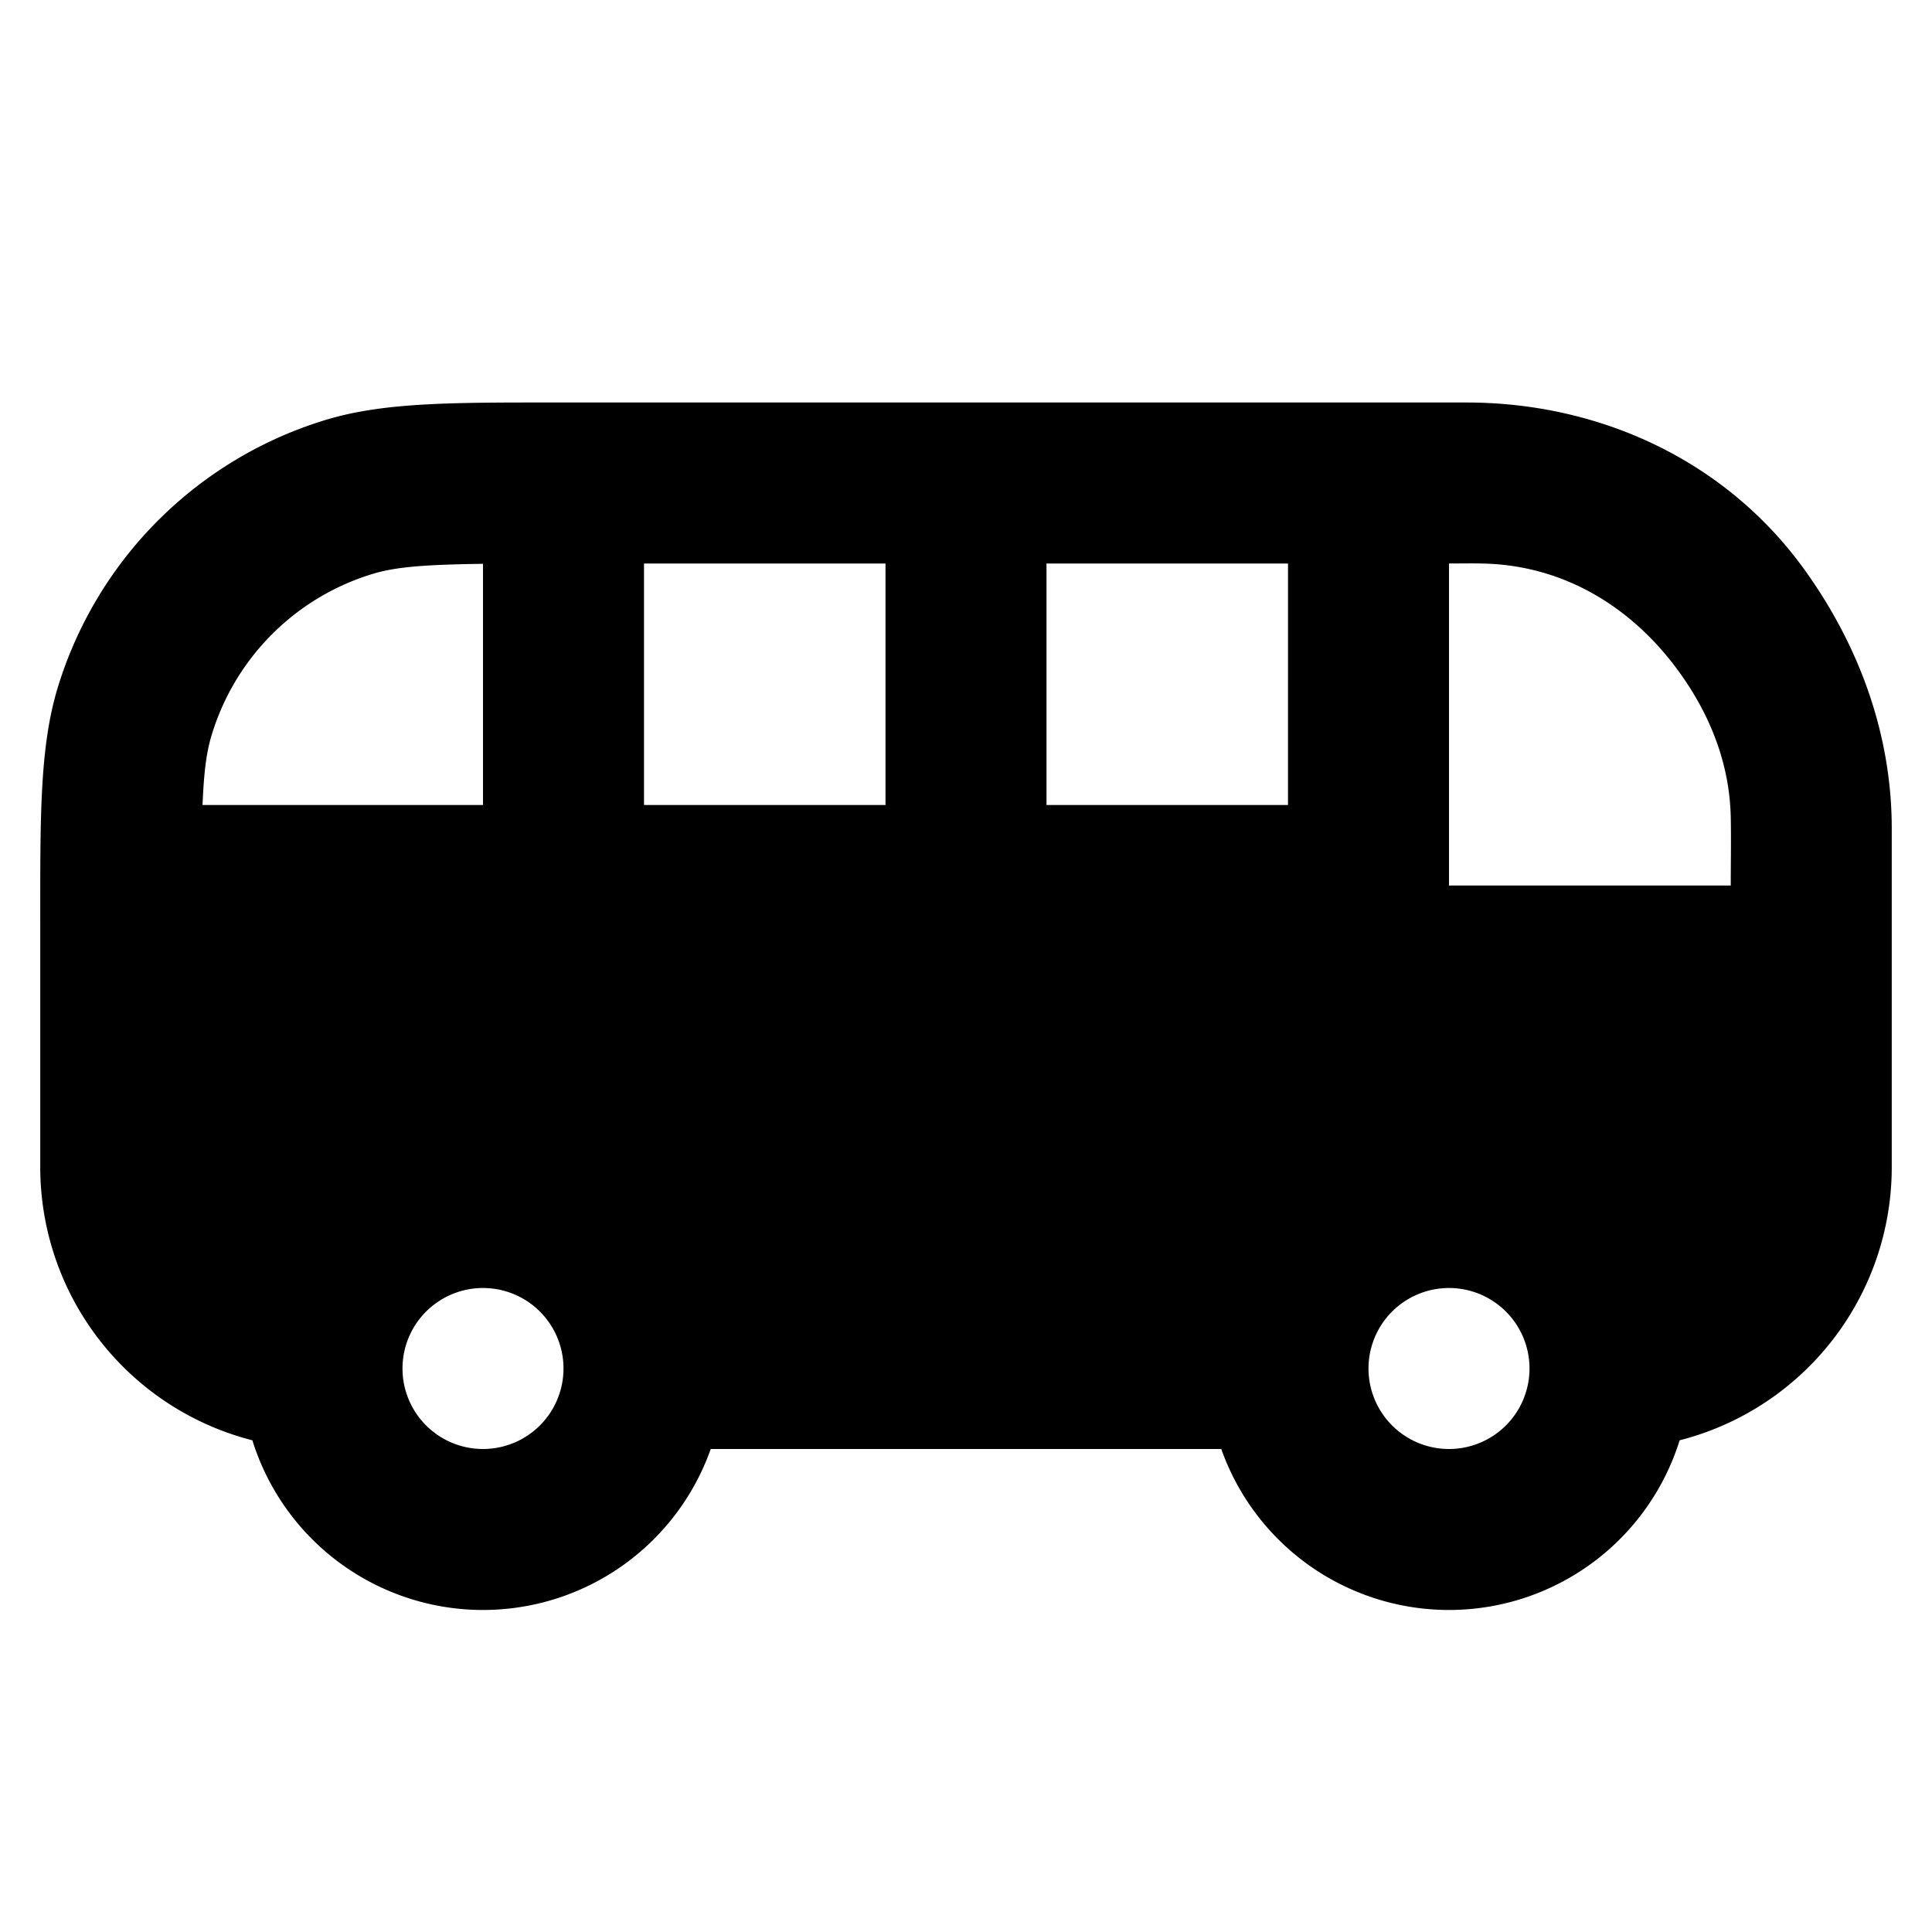 <svg xmlns="http://www.w3.org/2000/svg" width="24" height="24" viewBox="0 0 24 24" fill="none">
    <path fill="currentColor" fill-rule="evenodd" d="M7 5h11.216c1.652 0 3.218.716 4.198 2.074.68.943 1.086 2.047 1.086 3.218V14.5a3.502 3.502 0 0 1-2.635 3.392 3.001 3.001 0 0 1-5.694.108H8.829a3.001 3.001 0 0 1-5.694-.108A3.502 3.502 0 0 1 .5 14.5v-3c0-1.323-.01-2.206.215-2.951A5 5 0 0 1 4.05 5.215C4.794 4.99 5.677 5 7 5m-4.484 5H6V7.004c-.737.01-1.086.039-1.37.125a3 3 0 0 0-2 2c-.065.211-.097.457-.114.871M8 7v3h3V7zm5 0v3h3V7zm5 0v4h3.5c0-.285.006-.57 0-.856-.014-.607-.22-1.172-.555-1.673-.566-.85-1.428-1.43-2.474-1.469C18.314 6.996 18.157 7 18 7M6 16a1 1 0 1 0 0 2 1 1 0 0 0 0-2m12 0a1 1 0 1 0 0 2 1 1 0 0 0 0-2" clip-rule="evenodd"/>
</svg>